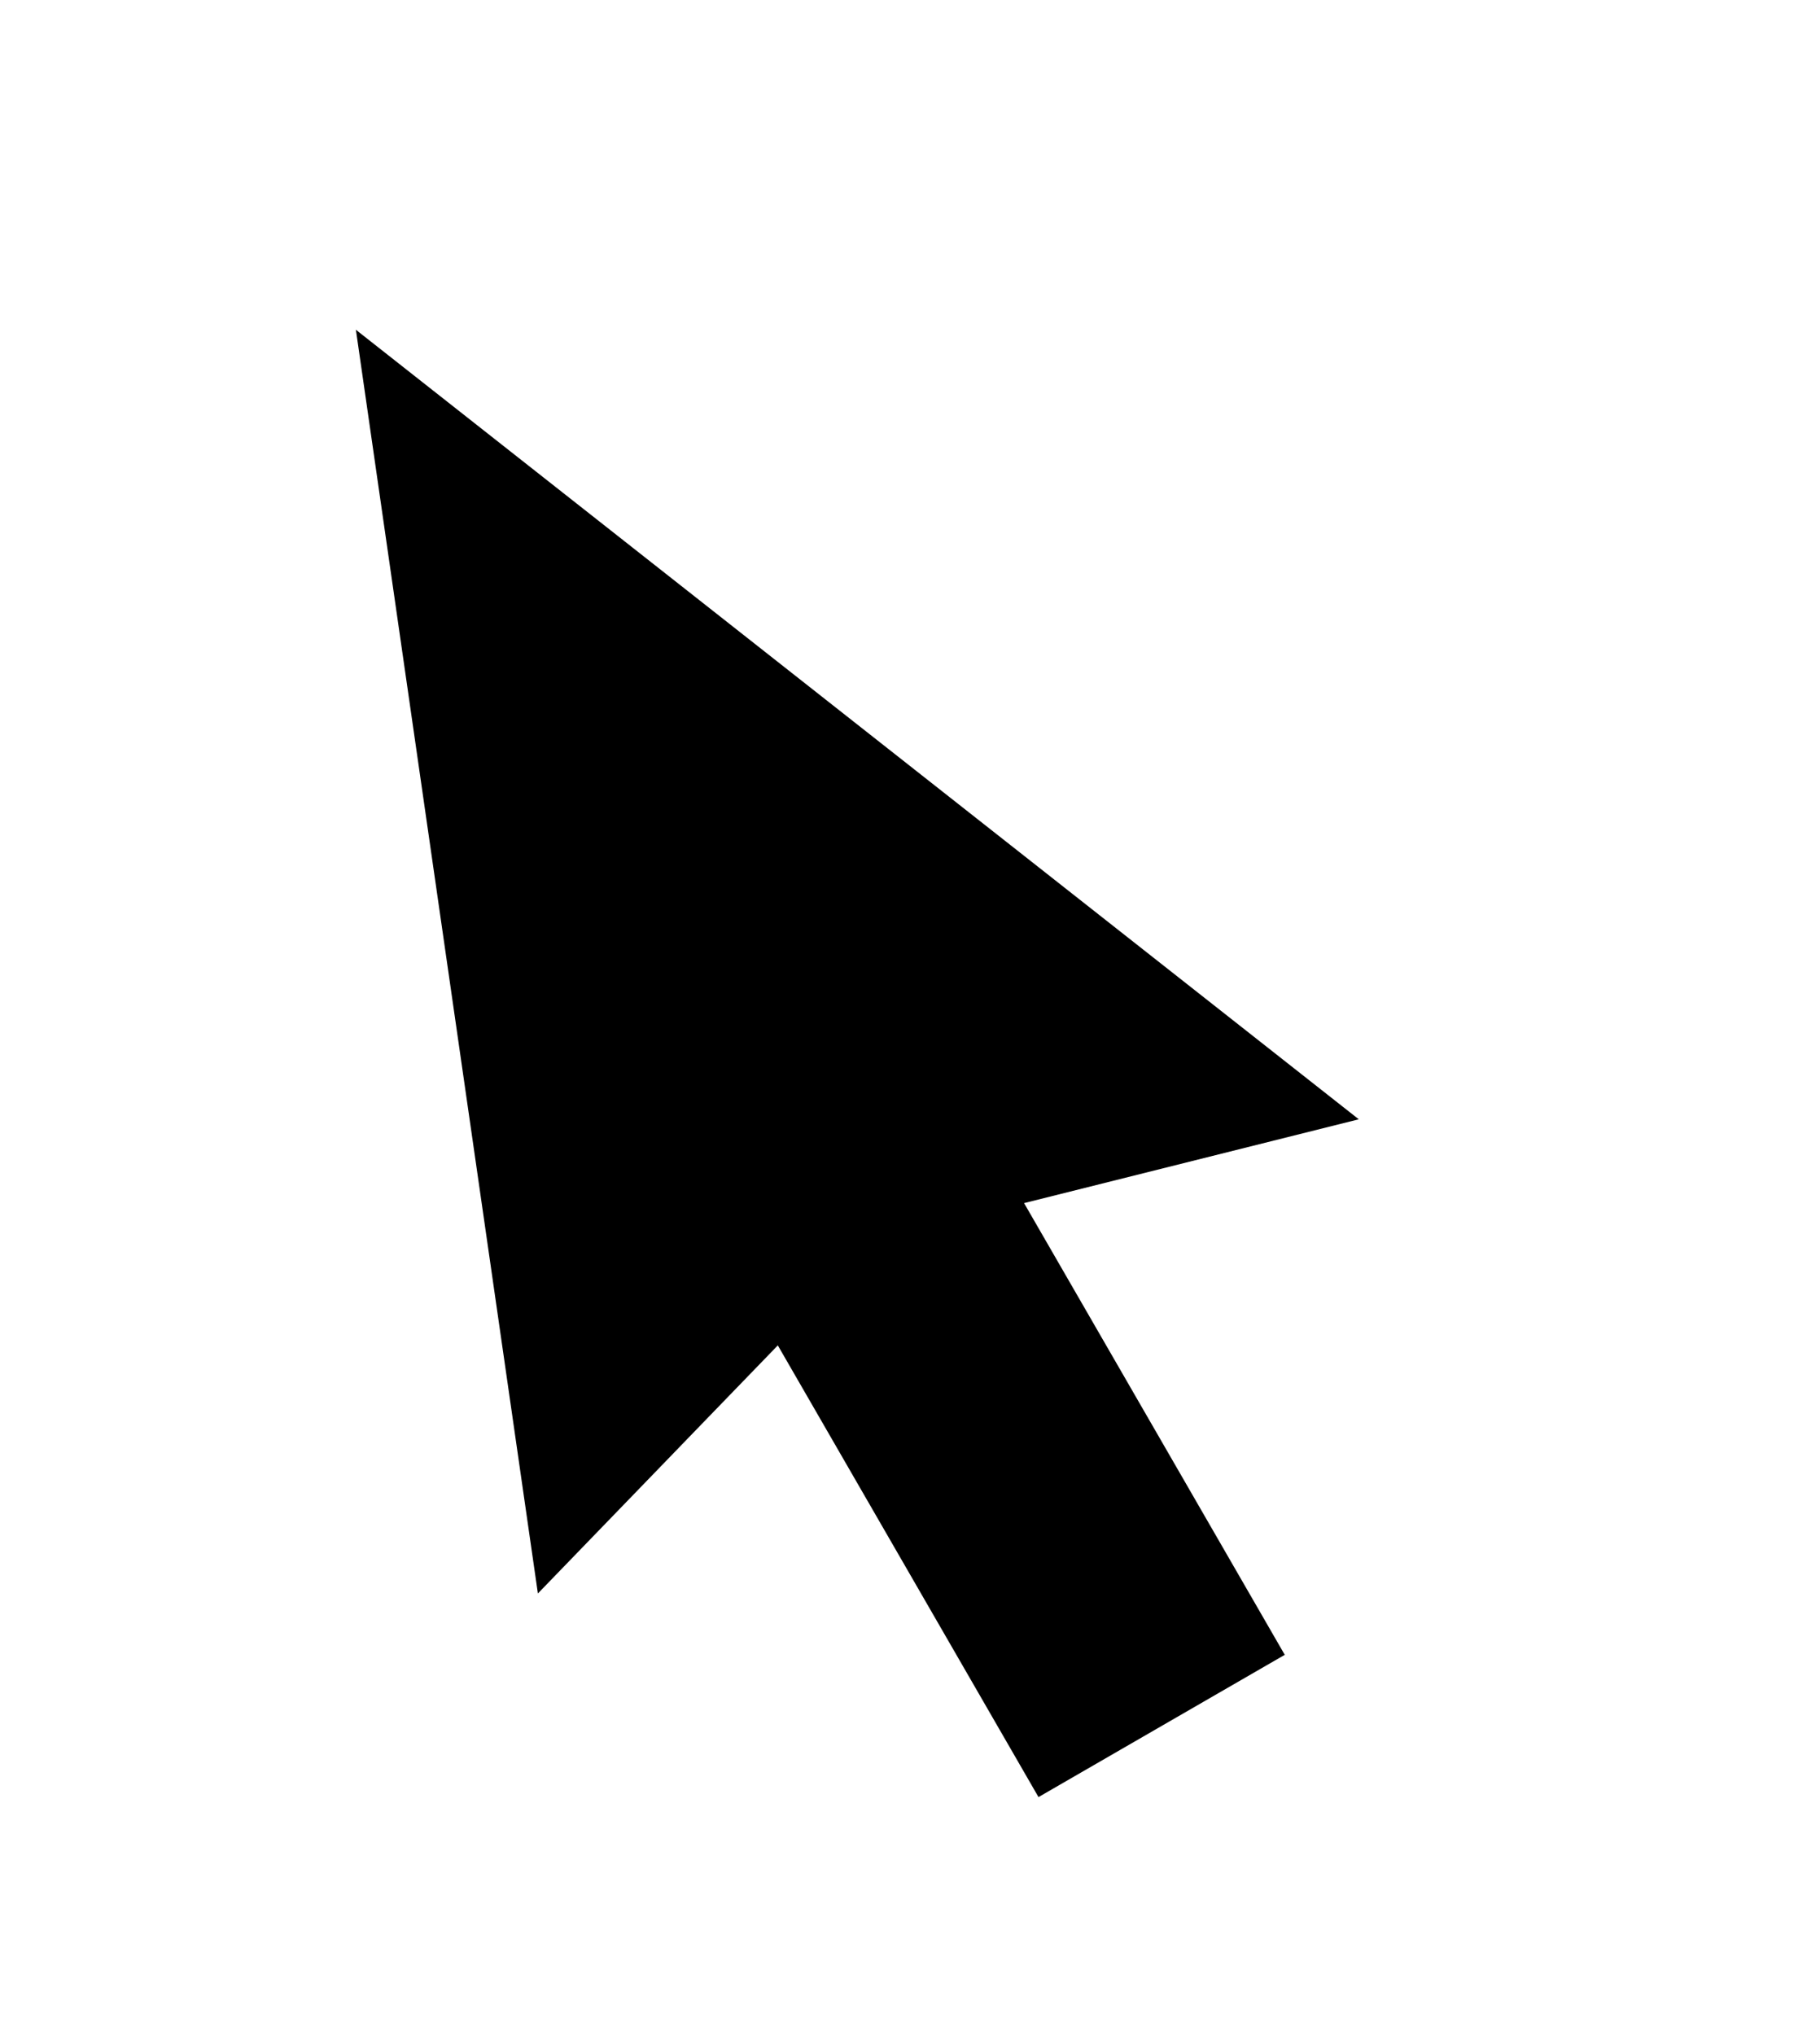 <svg xmlns="http://www.w3.org/2000/svg" viewBox="0 0 68 76" class="design-iconfont">
  <defs>
    <filter x="3.7%" y="-8.7%" width="91.3%" height="117.5%" filterUnits="objectBoundingBox" id="vlcpuzsgq__akoavat0qa">
      <feOffset in="SourceAlpha" result="shadowOffsetOuter1"/>
      <feGaussianBlur stdDeviation="2" in="shadowOffsetOuter1" result="shadowBlurOuter1"/>
      <feColorMatrix values="0 0 0 0 0 0 0 0 0 0 0 0 0 0 0 0 0 0 0.1 0" in="shadowBlurOuter1" result="shadowMatrixOuter1"/>
      <feMerge>
        <feMergeNode in="shadowMatrixOuter1"/>
        <feMergeNode in="SourceGraphic"/>
      </feMerge>
    </filter>
  </defs>
  <g transform="translate(0 4)" filter="url(#vlcpuzsgq__akoavat0qa)" fill="none" fill-rule="evenodd">
    <g fill-rule="nonzero">
      <path fill="#FFF" d="M19.812 52.024L9.091 63.105 -1.88737914e-14 4.90718577e-14 50.104 39.426 35.148 43.169 44.31 59.04 28.974 67.894z" transform="translate(8.53 .056)"/>
      <path fill="#000" d="M4.767 8.259L11.567 55.452 20.531 46.187 30.271 63.056 39.472 57.743 29.732 40.874 42.238 37.744z" transform="translate(8.53 .056)"/>
    </g>
  </g>
</svg>
